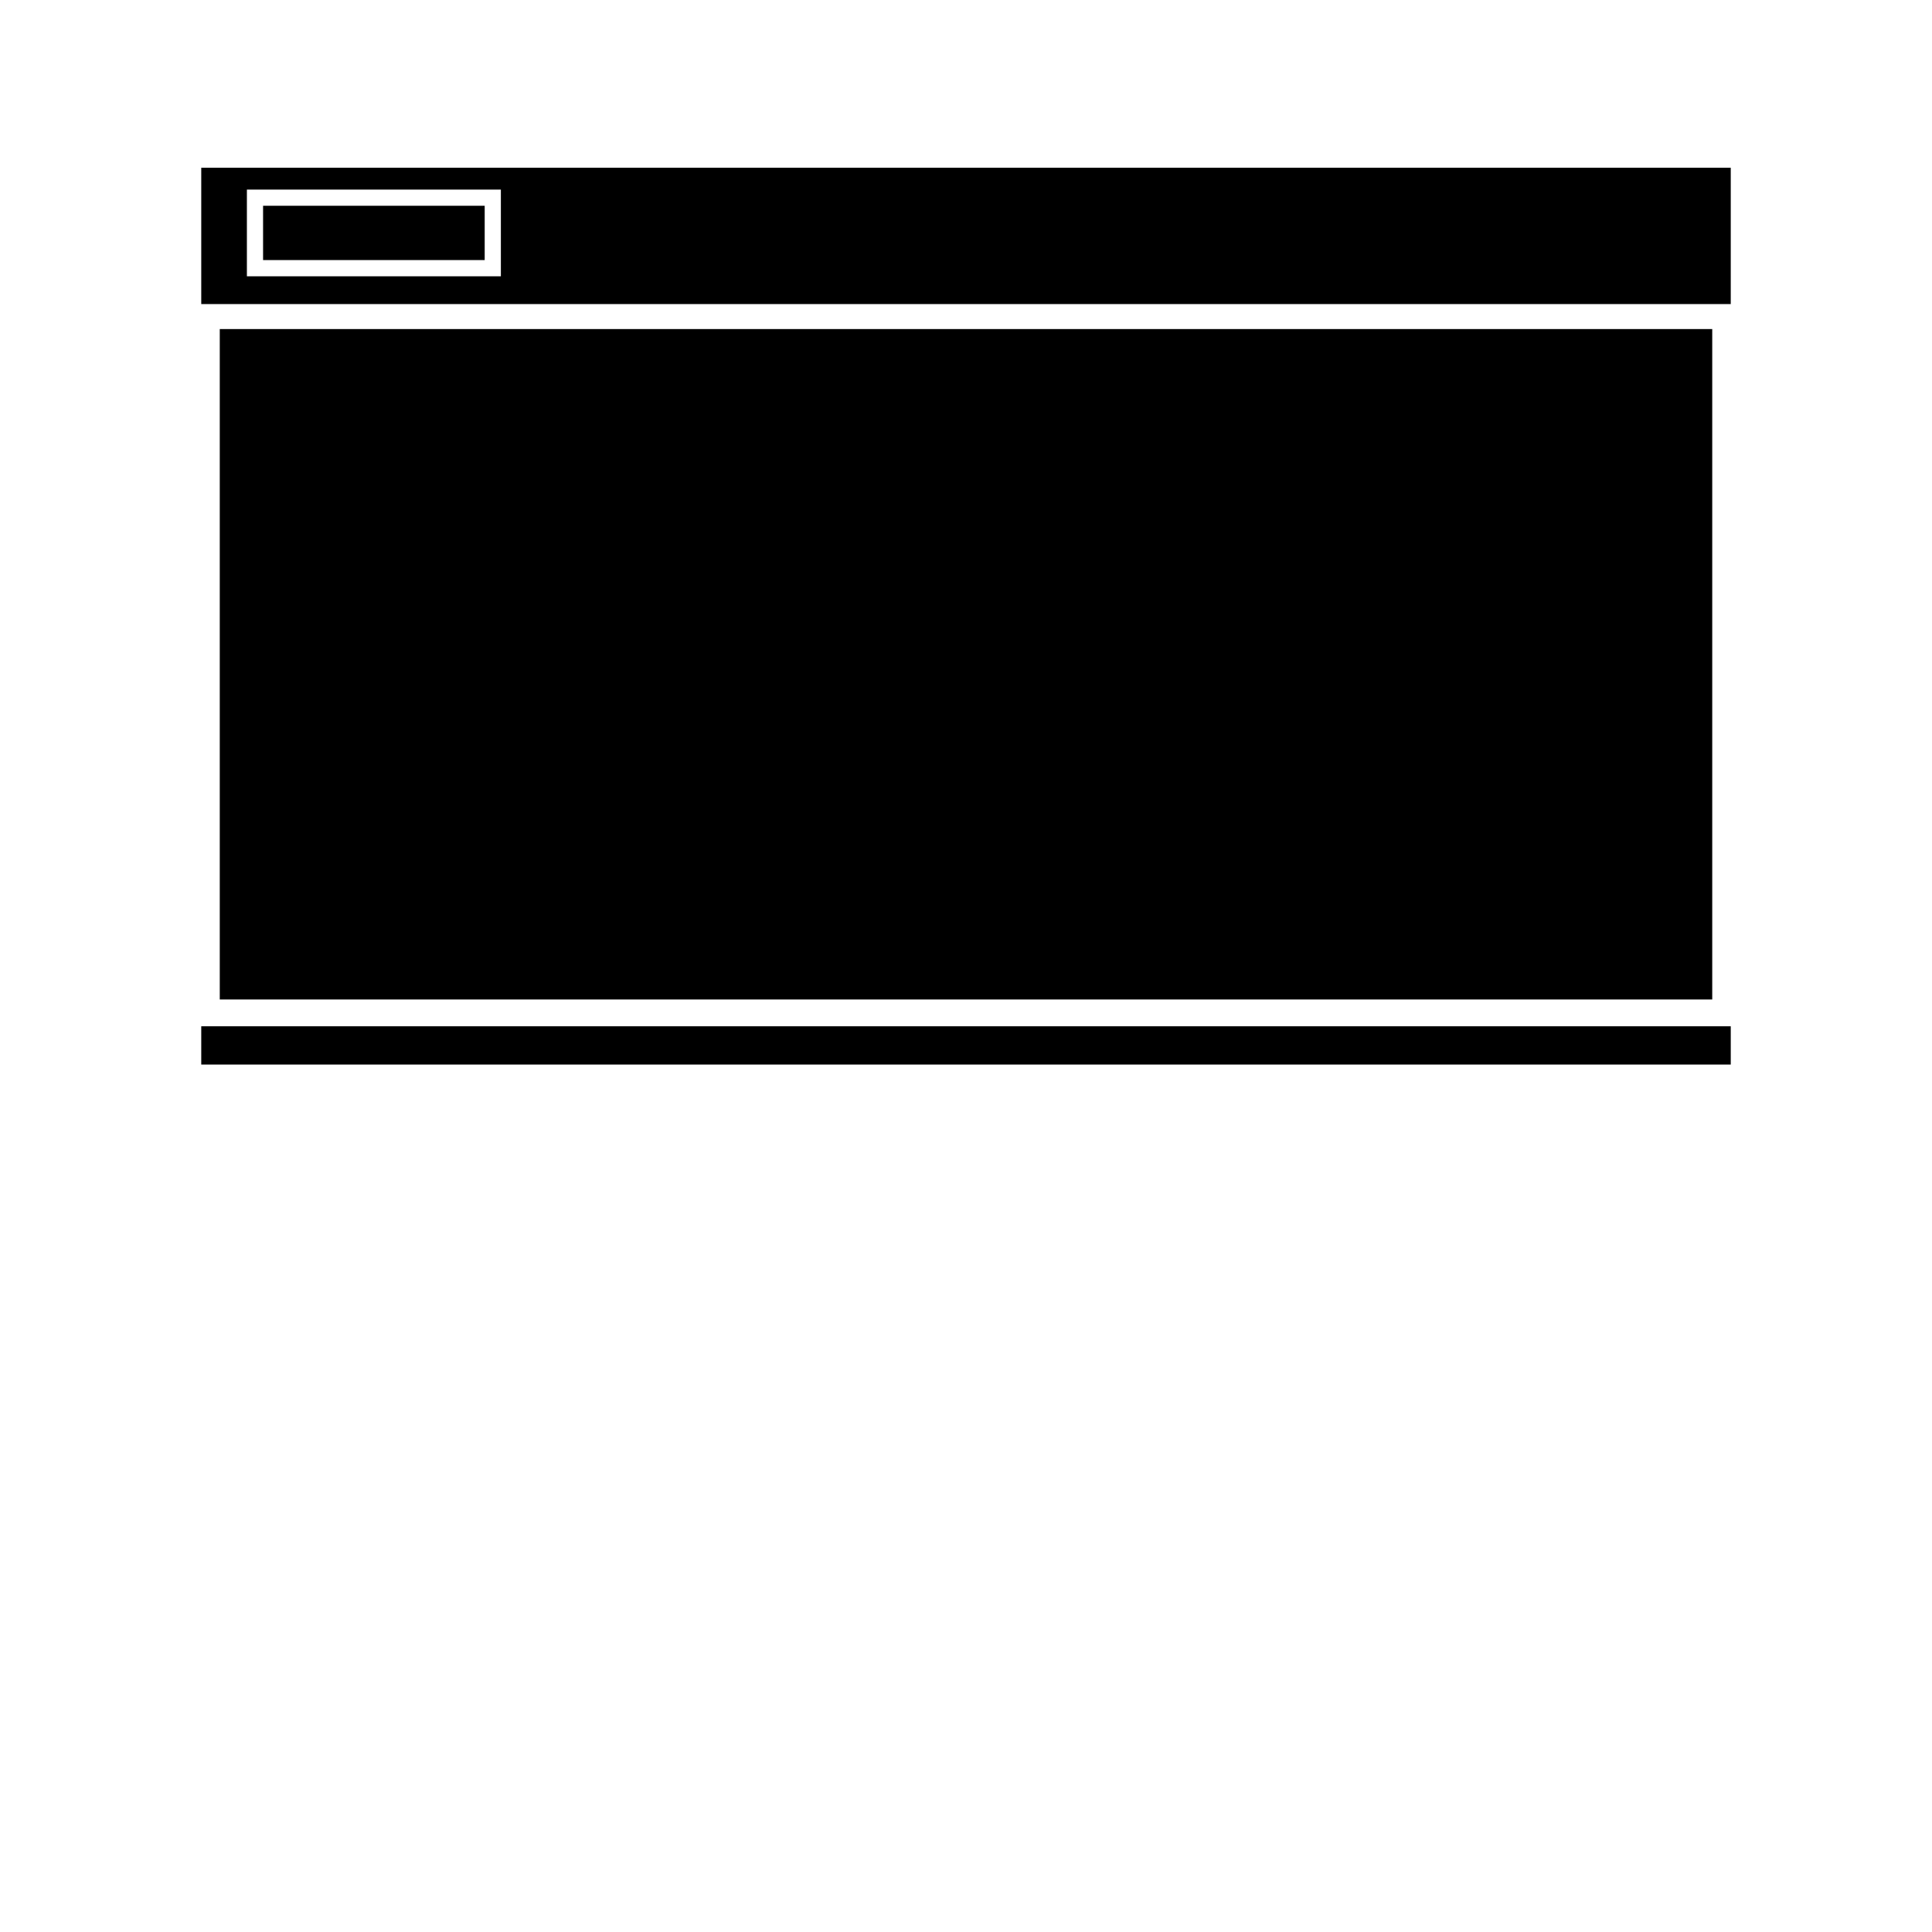 <svg xmlns="http://www.w3.org/2000/svg" width="3em" height="3em" viewBox="0 0 24 24"><path fill="currentColor" d="M2.5 12.749h19v.475h-19Zm.23-8.661h18.54v8.328H2.73ZM2.5 2.084v1.693h19V2.084Zm3.722 1.348H3.067V2.355h3.155Zm-2.954-.876h2.753v.675H3.268z"/></svg>